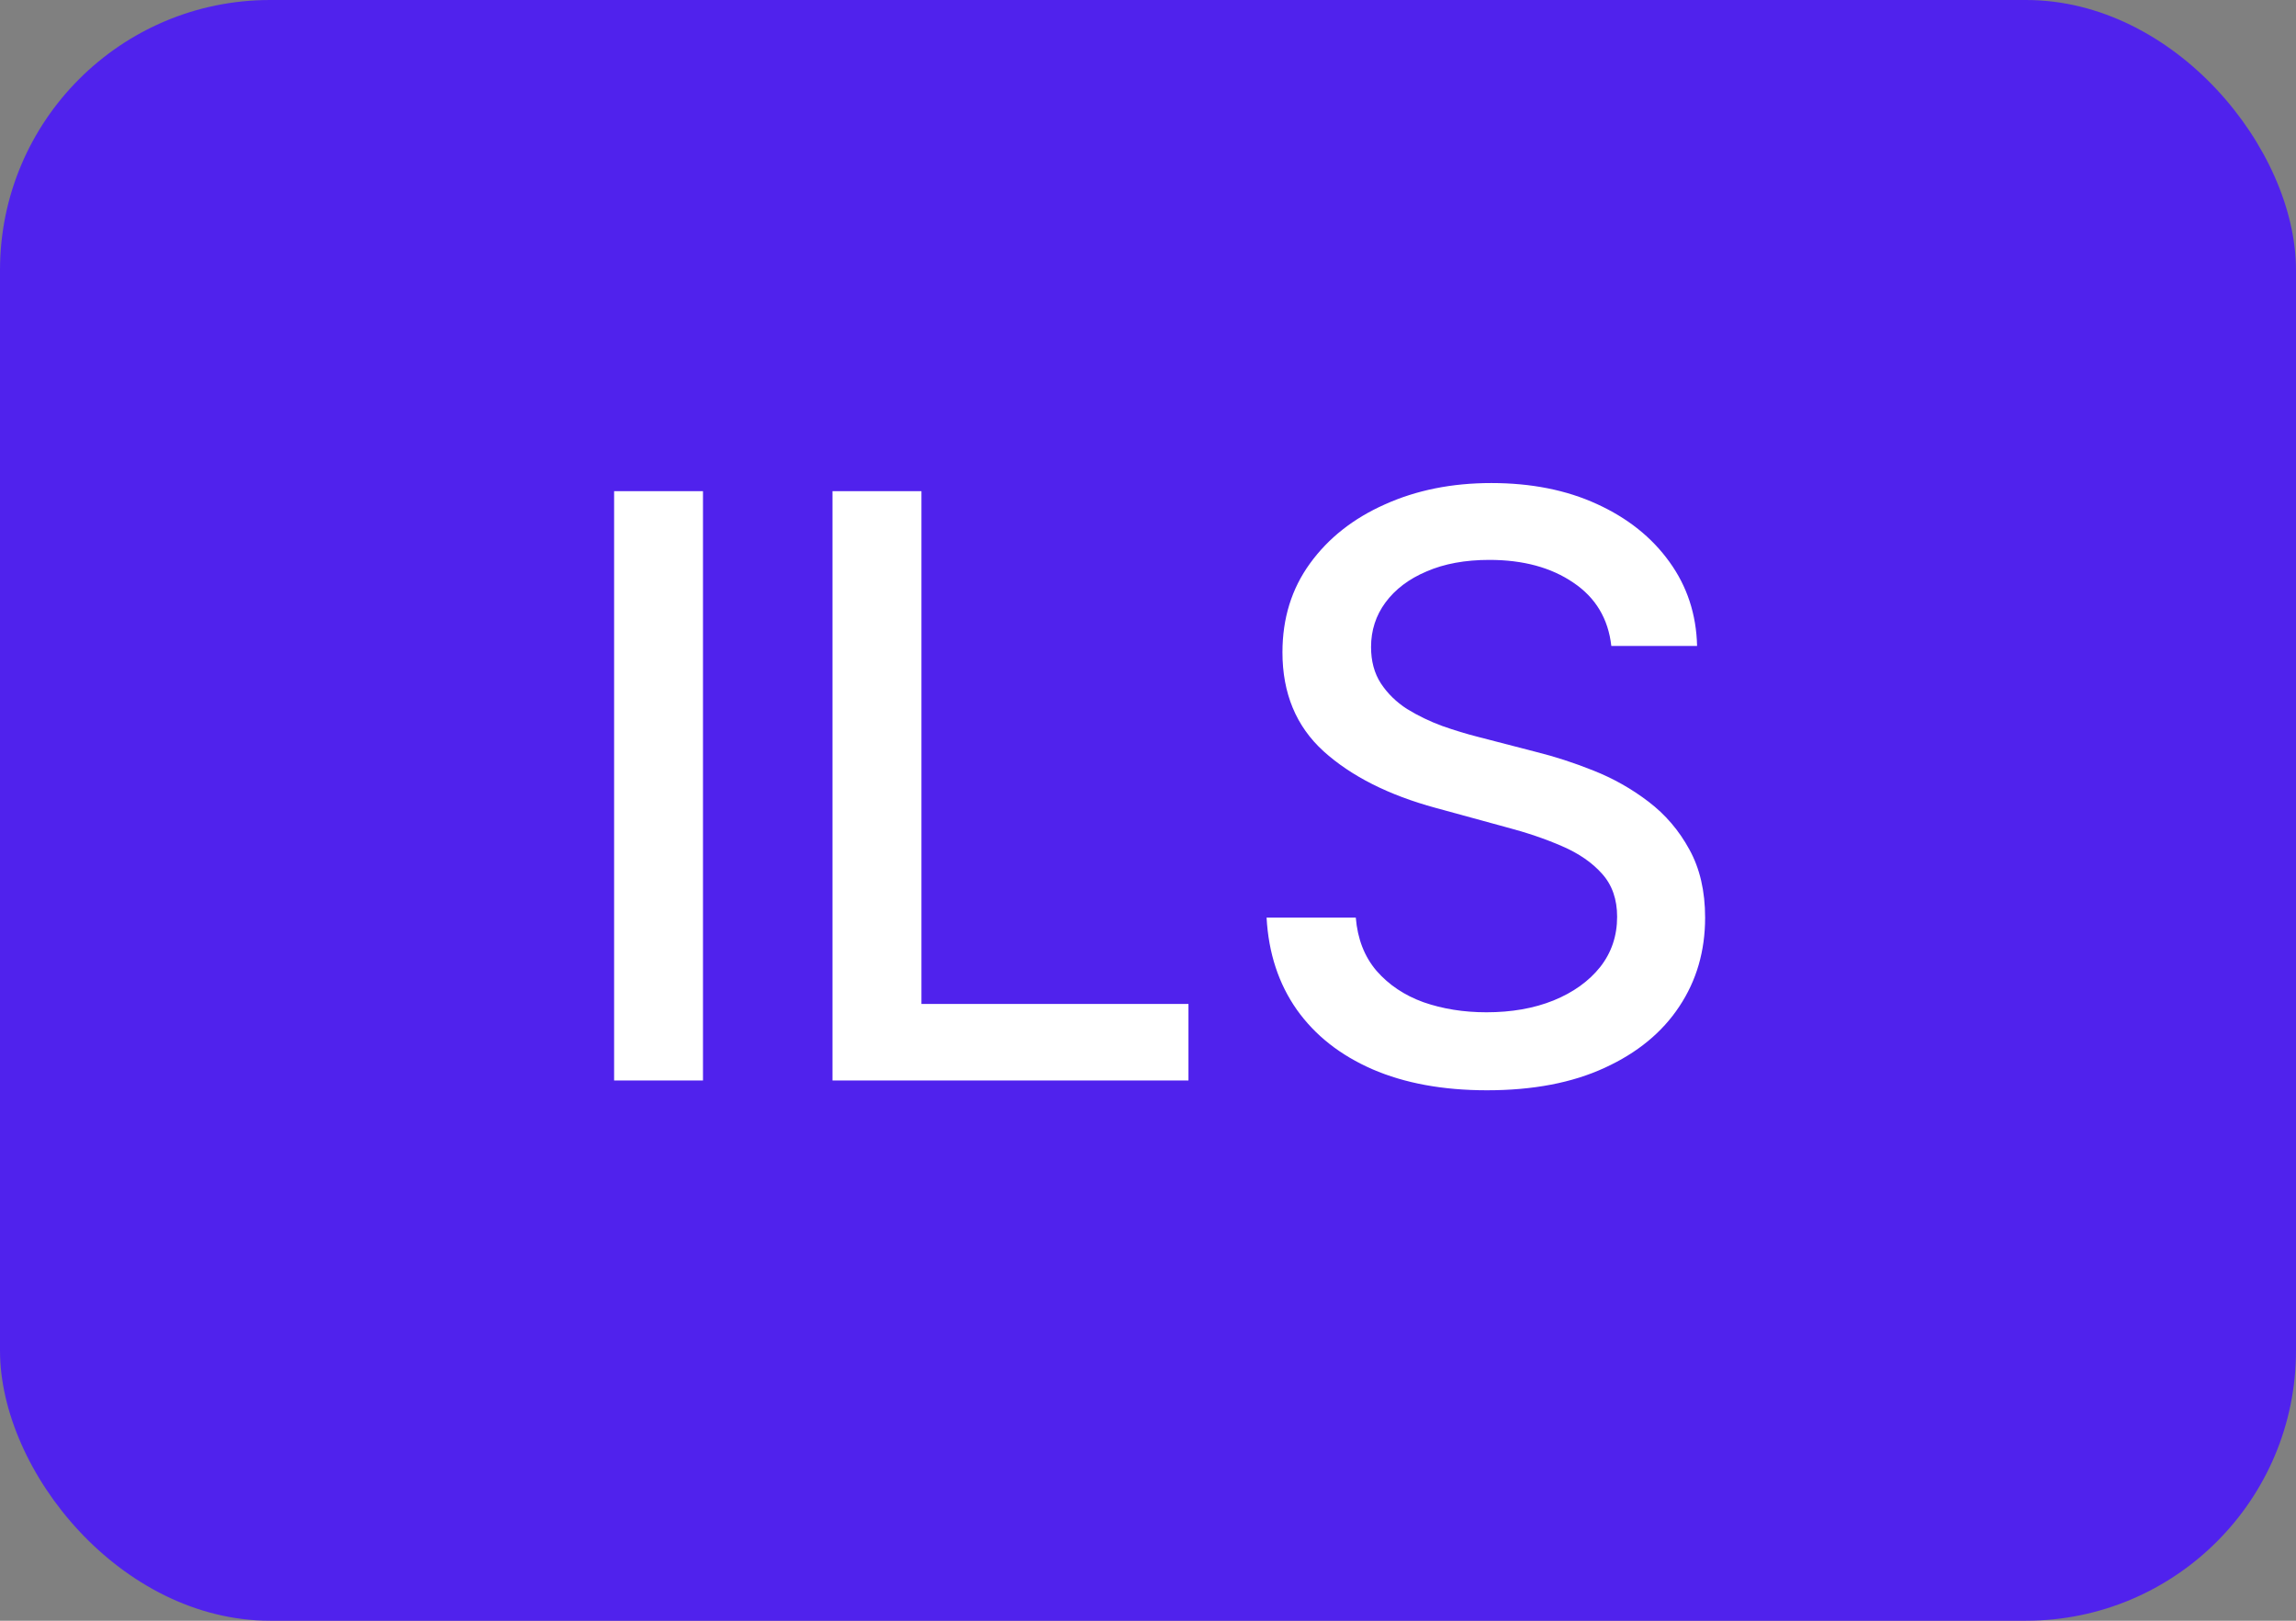<svg width="34" height="24" viewBox="0 0 34 24" fill="none" xmlns="http://www.w3.org/2000/svg">
<rect x="0" y="0" width="34" height="24" fill="#808080" stroke="none"/>
<rect width="34" height="24" rx="4" fill="#5022ED"/>
<path d="M10.41 7.273V16H9.094V7.273H10.41ZM12.328 16V7.273H13.645V14.867H17.599V16H12.328ZM23.861 9.565C23.816 9.162 23.628 8.849 23.299 8.628C22.969 8.403 22.555 8.291 22.055 8.291C21.697 8.291 21.387 8.348 21.125 8.462C20.864 8.572 20.661 8.726 20.516 8.922C20.374 9.115 20.303 9.335 20.303 9.582C20.303 9.79 20.351 9.969 20.448 10.119C20.547 10.27 20.677 10.396 20.836 10.499C20.998 10.598 21.171 10.682 21.356 10.75C21.54 10.815 21.718 10.869 21.888 10.912L22.741 11.133C23.019 11.202 23.305 11.294 23.597 11.411C23.89 11.527 24.161 11.68 24.411 11.871C24.661 12.061 24.863 12.297 25.016 12.578C25.172 12.859 25.25 13.196 25.25 13.588C25.25 14.082 25.123 14.521 24.867 14.905C24.614 15.288 24.246 15.591 23.763 15.812C23.283 16.034 22.702 16.145 22.02 16.145C21.367 16.145 20.802 16.041 20.324 15.834C19.847 15.626 19.474 15.332 19.204 14.952C18.934 14.568 18.785 14.114 18.756 13.588H20.077C20.103 13.903 20.205 14.166 20.384 14.376C20.566 14.584 20.797 14.739 21.079 14.841C21.363 14.94 21.674 14.99 22.012 14.99C22.384 14.99 22.715 14.932 23.005 14.815C23.297 14.696 23.527 14.531 23.695 14.321C23.863 14.108 23.947 13.859 23.947 13.575C23.947 13.317 23.873 13.105 23.725 12.94C23.58 12.776 23.383 12.639 23.133 12.531C22.886 12.423 22.606 12.328 22.293 12.246L21.262 11.964C20.563 11.774 20.009 11.494 19.6 11.125C19.194 10.756 18.991 10.267 18.991 9.659C18.991 9.156 19.127 8.717 19.4 8.342C19.672 7.967 20.042 7.676 20.508 7.469C20.974 7.259 21.499 7.153 22.084 7.153C22.675 7.153 23.197 7.257 23.648 7.464C24.103 7.672 24.461 7.957 24.722 8.321C24.983 8.682 25.12 9.097 25.131 9.565H23.861Z" fill="white"/>
</svg>
